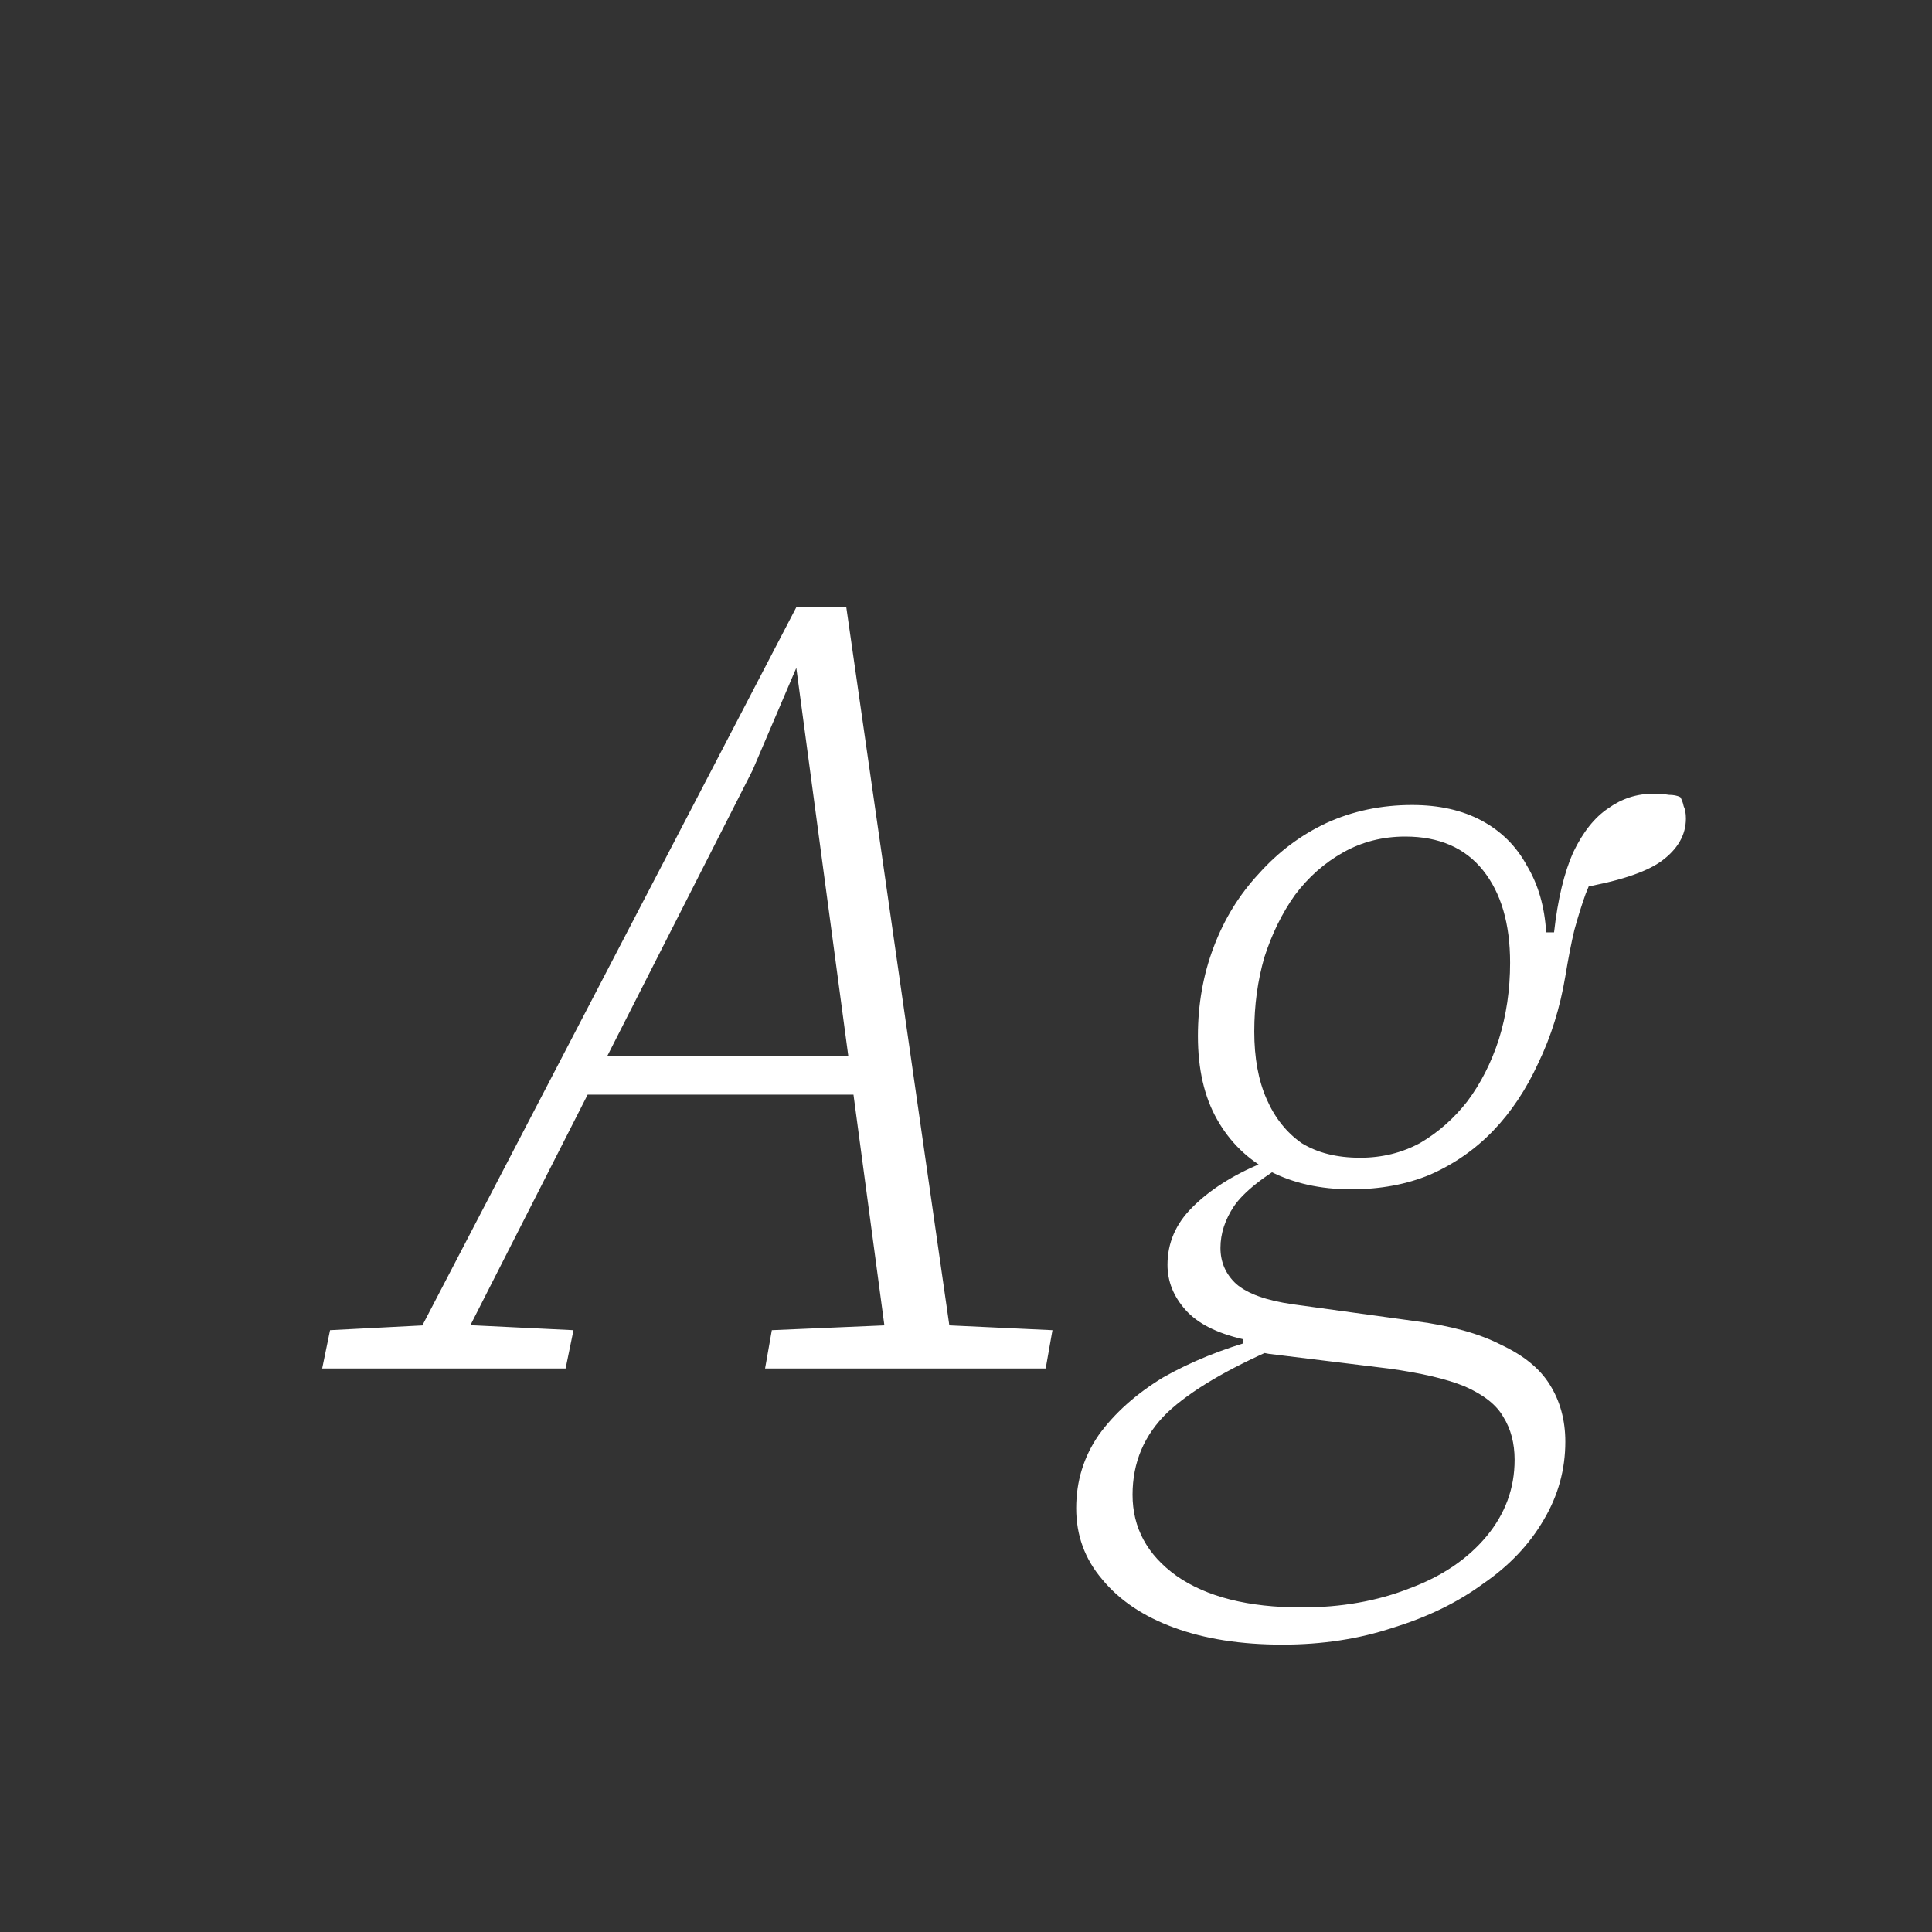<svg width="24" height="24" viewBox="0 0 24 24" fill="none" xmlns="http://www.w3.org/2000/svg">
<rect x="0" y="0" width="24" height="24" fill="#333333" stroke="none"/>
<path d="M4.002 17L4.1 16.524L5.458 16.454H5.682L7.124 16.524L7.026 17H4.002ZM4.968 17L9.896 7.536H10.512L11.87 17H11.058L9.882 8.222H9.924L9.35 9.566L5.57 17H4.968ZM7.096 13.598L7.18 13.122H10.988L10.974 13.598H7.096ZM9.504 17L9.588 16.524L11.226 16.454H11.576L13.074 16.524L12.99 17H9.504ZM15.931 20.43C15.417 20.43 14.969 20.36 14.587 20.22C14.204 20.08 13.905 19.879 13.691 19.618C13.476 19.366 13.369 19.072 13.369 18.736C13.369 18.4 13.462 18.097 13.649 17.826C13.845 17.555 14.111 17.317 14.447 17.112C14.792 16.916 15.184 16.757 15.623 16.636L15.875 16.734C15.249 17.005 14.792 17.275 14.503 17.546C14.213 17.826 14.069 18.167 14.069 18.568C14.069 18.979 14.251 19.315 14.615 19.576C14.988 19.837 15.506 19.968 16.169 19.968C16.663 19.968 17.111 19.889 17.513 19.73C17.914 19.581 18.231 19.366 18.465 19.086C18.698 18.806 18.815 18.489 18.815 18.134C18.815 17.929 18.768 17.751 18.675 17.602C18.591 17.453 18.432 17.327 18.199 17.224C17.975 17.131 17.657 17.056 17.247 17L15.763 16.818C15.716 16.809 15.665 16.799 15.609 16.79C15.553 16.781 15.497 16.771 15.441 16.762V16.636C15.114 16.561 14.876 16.44 14.727 16.272C14.577 16.104 14.503 15.917 14.503 15.712C14.503 15.441 14.605 15.203 14.811 14.998C15.025 14.783 15.31 14.601 15.665 14.452V14.242L16.071 14.396C15.697 14.611 15.45 14.807 15.329 14.984C15.217 15.152 15.161 15.325 15.161 15.502C15.161 15.679 15.226 15.829 15.357 15.95C15.497 16.071 15.73 16.155 16.057 16.202L17.583 16.412C18.021 16.468 18.376 16.566 18.647 16.706C18.927 16.837 19.127 17 19.249 17.196C19.379 17.401 19.445 17.639 19.445 17.91C19.445 18.255 19.356 18.577 19.179 18.876C19.001 19.184 18.749 19.45 18.423 19.674C18.105 19.907 17.732 20.089 17.303 20.22C16.883 20.36 16.425 20.43 15.931 20.43ZM16.785 14.774C16.402 14.774 16.066 14.699 15.777 14.55C15.497 14.401 15.277 14.186 15.119 13.906C14.96 13.626 14.881 13.281 14.881 12.87C14.881 12.478 14.946 12.109 15.077 11.764C15.207 11.419 15.394 11.115 15.637 10.854C15.879 10.583 16.159 10.373 16.477 10.224C16.803 10.075 17.158 10 17.541 10C17.877 10 18.166 10.065 18.409 10.196C18.651 10.327 18.838 10.513 18.969 10.756C19.109 10.989 19.188 11.265 19.207 11.582H19.305C19.351 11.171 19.431 10.84 19.543 10.588C19.664 10.336 19.809 10.154 19.977 10.042C20.145 9.921 20.331 9.86 20.537 9.86C20.611 9.86 20.677 9.865 20.733 9.874C20.789 9.874 20.835 9.883 20.873 9.902C20.891 9.93 20.905 9.967 20.915 10.014C20.933 10.051 20.943 10.103 20.943 10.168C20.943 10.373 20.84 10.551 20.635 10.7C20.439 10.84 20.093 10.952 19.599 11.036L19.865 10.7C19.809 10.831 19.753 10.966 19.697 11.106C19.65 11.237 19.603 11.386 19.557 11.554C19.519 11.713 19.482 11.904 19.445 12.128C19.379 12.52 19.267 12.879 19.109 13.206C18.959 13.533 18.773 13.813 18.549 14.046C18.325 14.279 18.063 14.461 17.765 14.592C17.475 14.713 17.149 14.774 16.785 14.774ZM16.897 14.382C17.167 14.382 17.415 14.321 17.639 14.2C17.863 14.069 18.059 13.897 18.227 13.682C18.395 13.458 18.525 13.201 18.619 12.912C18.712 12.613 18.759 12.296 18.759 11.96C18.759 11.475 18.647 11.092 18.423 10.812C18.199 10.532 17.877 10.392 17.457 10.392C17.177 10.392 16.92 10.457 16.687 10.588C16.453 10.719 16.253 10.896 16.085 11.12C15.926 11.344 15.8 11.601 15.707 11.89C15.623 12.179 15.581 12.487 15.581 12.814C15.581 13.141 15.632 13.421 15.735 13.654C15.837 13.887 15.982 14.069 16.169 14.2C16.365 14.321 16.607 14.382 16.897 14.382Z" fill="white"/>
</svg>
